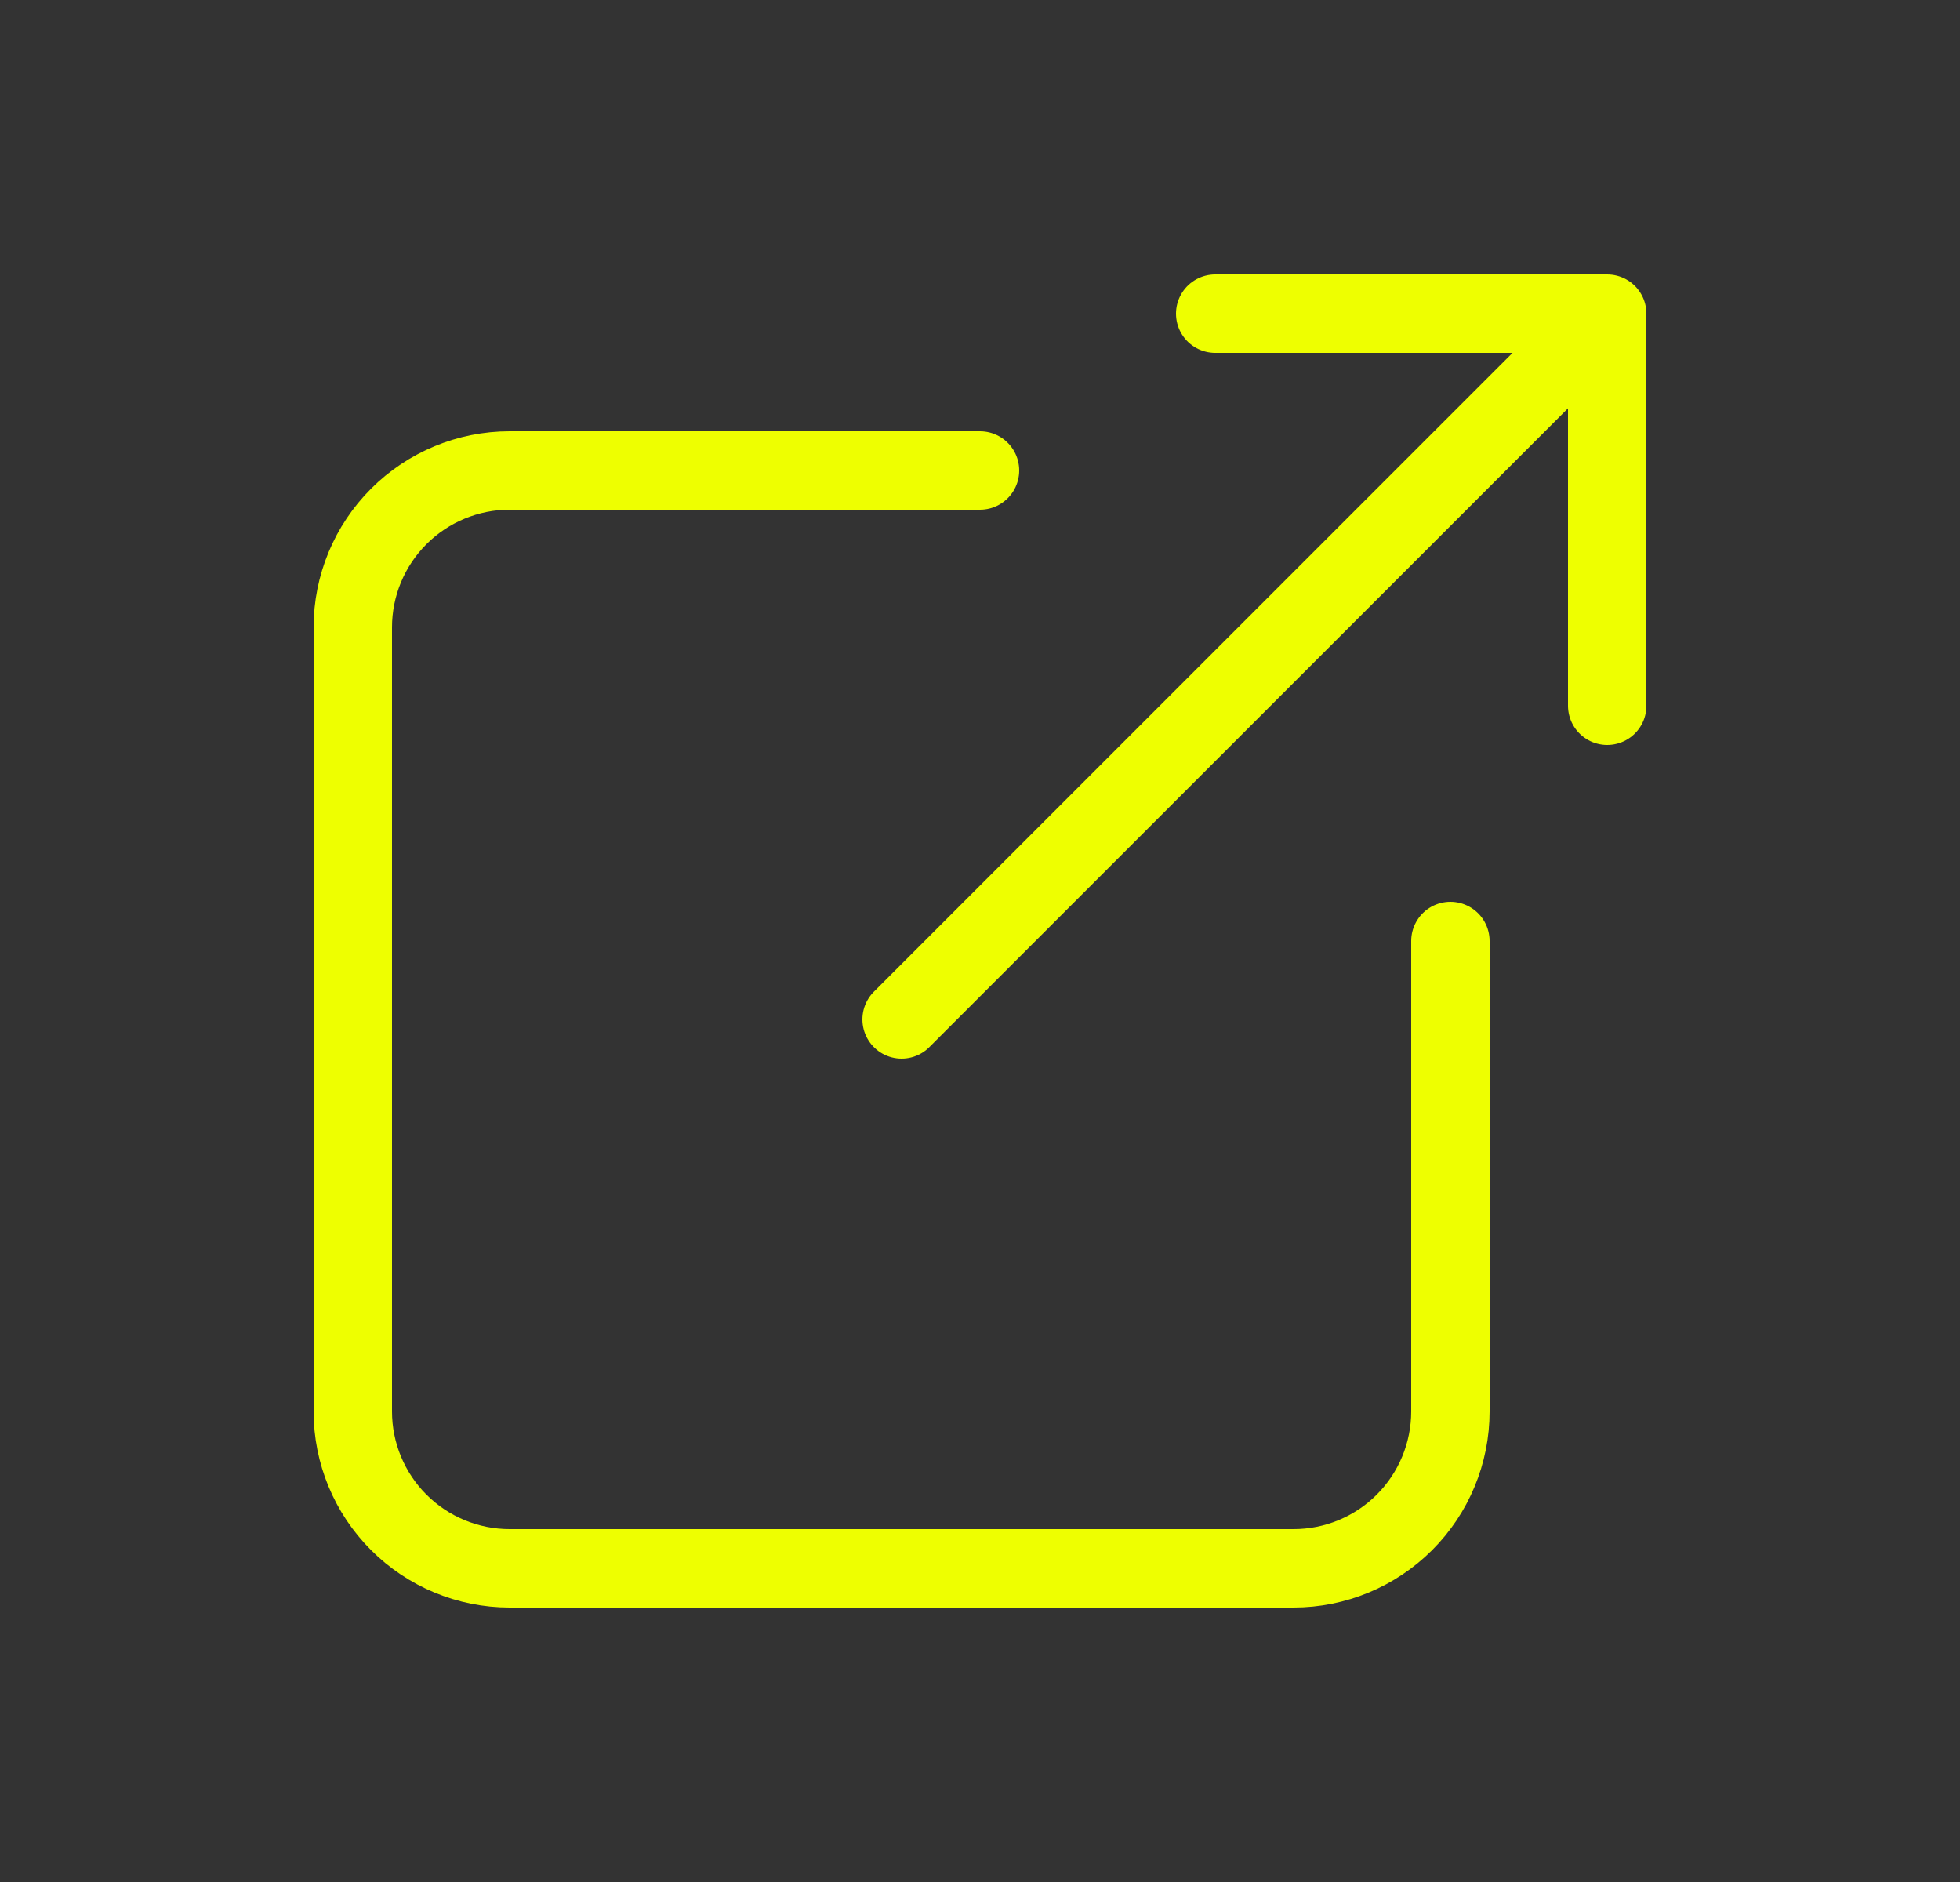 <svg xmlns="http://www.w3.org/2000/svg" width="25" height="24" viewBox="0 0 25 24" fill="none">
  <rect x="0" y="0" width="25" height="24" fill="#333333" stroke="none"/>
  <path d="M12.5 6H6.5C5.97 6 5.461 6.211 5.086 6.586C4.711 6.961 4.5 7.47 4.5 8V18C4.5 18.53 4.711 19.039 5.086 19.414C5.461 19.789 5.97 20 6.5 20H16.5C17.03 20 17.539 19.789 17.914 19.414C18.289 19.039 18.5 18.53 18.5 18V12M11.5 13L20.5 4M20.5 4H15.5M20.5 4V9" stroke="#EEFF00" stroke-linecap="round" stroke-linejoin="round"/>
</svg>
